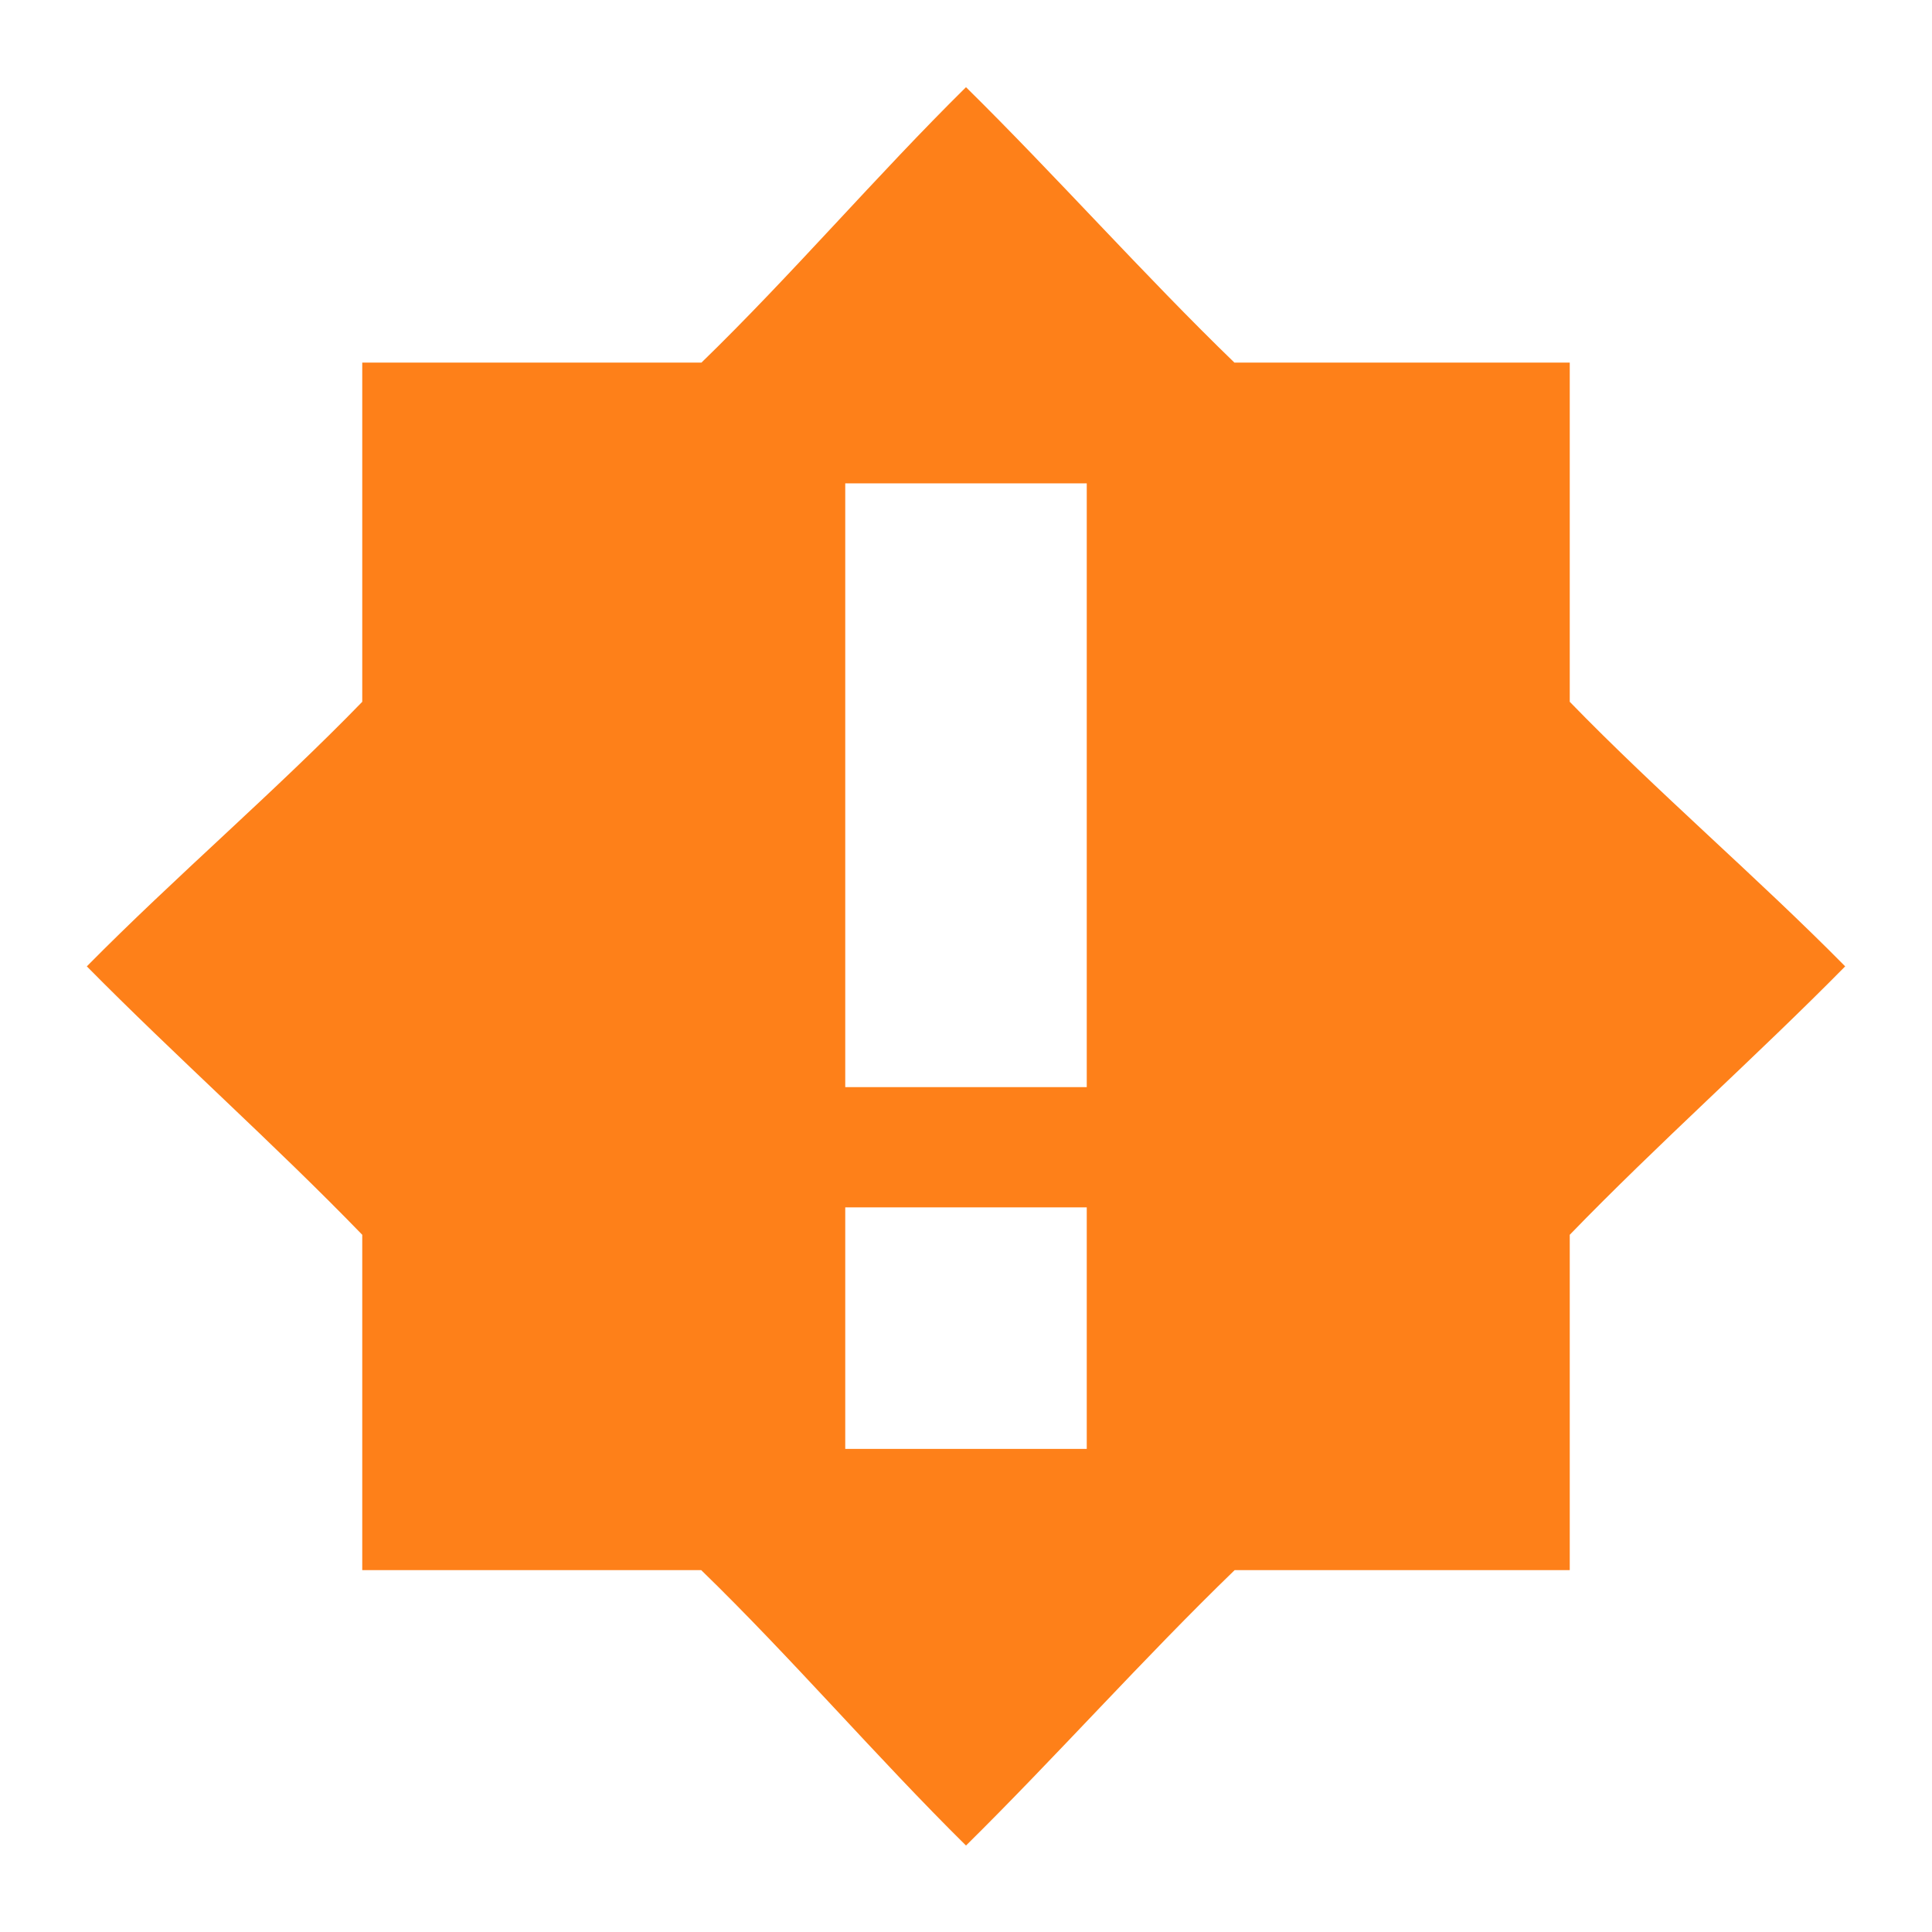 <svg width="16" height="16" version="1.1" xmlns="http://www.w3.org/2000/svg">
 <path class="warning" d="m8 0.722c-0.738 0.728-1.445 1.557-2.191 2.281h-2.809v2.809c-0.725 0.747-1.553 1.453-2.281 2.191 0.728 0.738 1.556 1.474 2.281 2.223v2.777h2.807c0.747 0.725 1.455 1.552 2.193 2.281 0.739-0.729 1.475-1.556 2.225-2.281h2.775v-2.777c0.725-0.749 1.553-1.484 2.281-2.223-0.728-0.738-1.557-1.445-2.281-2.191v-2.809h-2.777c-0.749-0.725-1.484-1.553-2.223-2.281zm-1 3.281h2v5h-2v-2.004zm0 5.996h2v2h-2z" enable-background="new" fill="#fe8019"/>
</svg>
